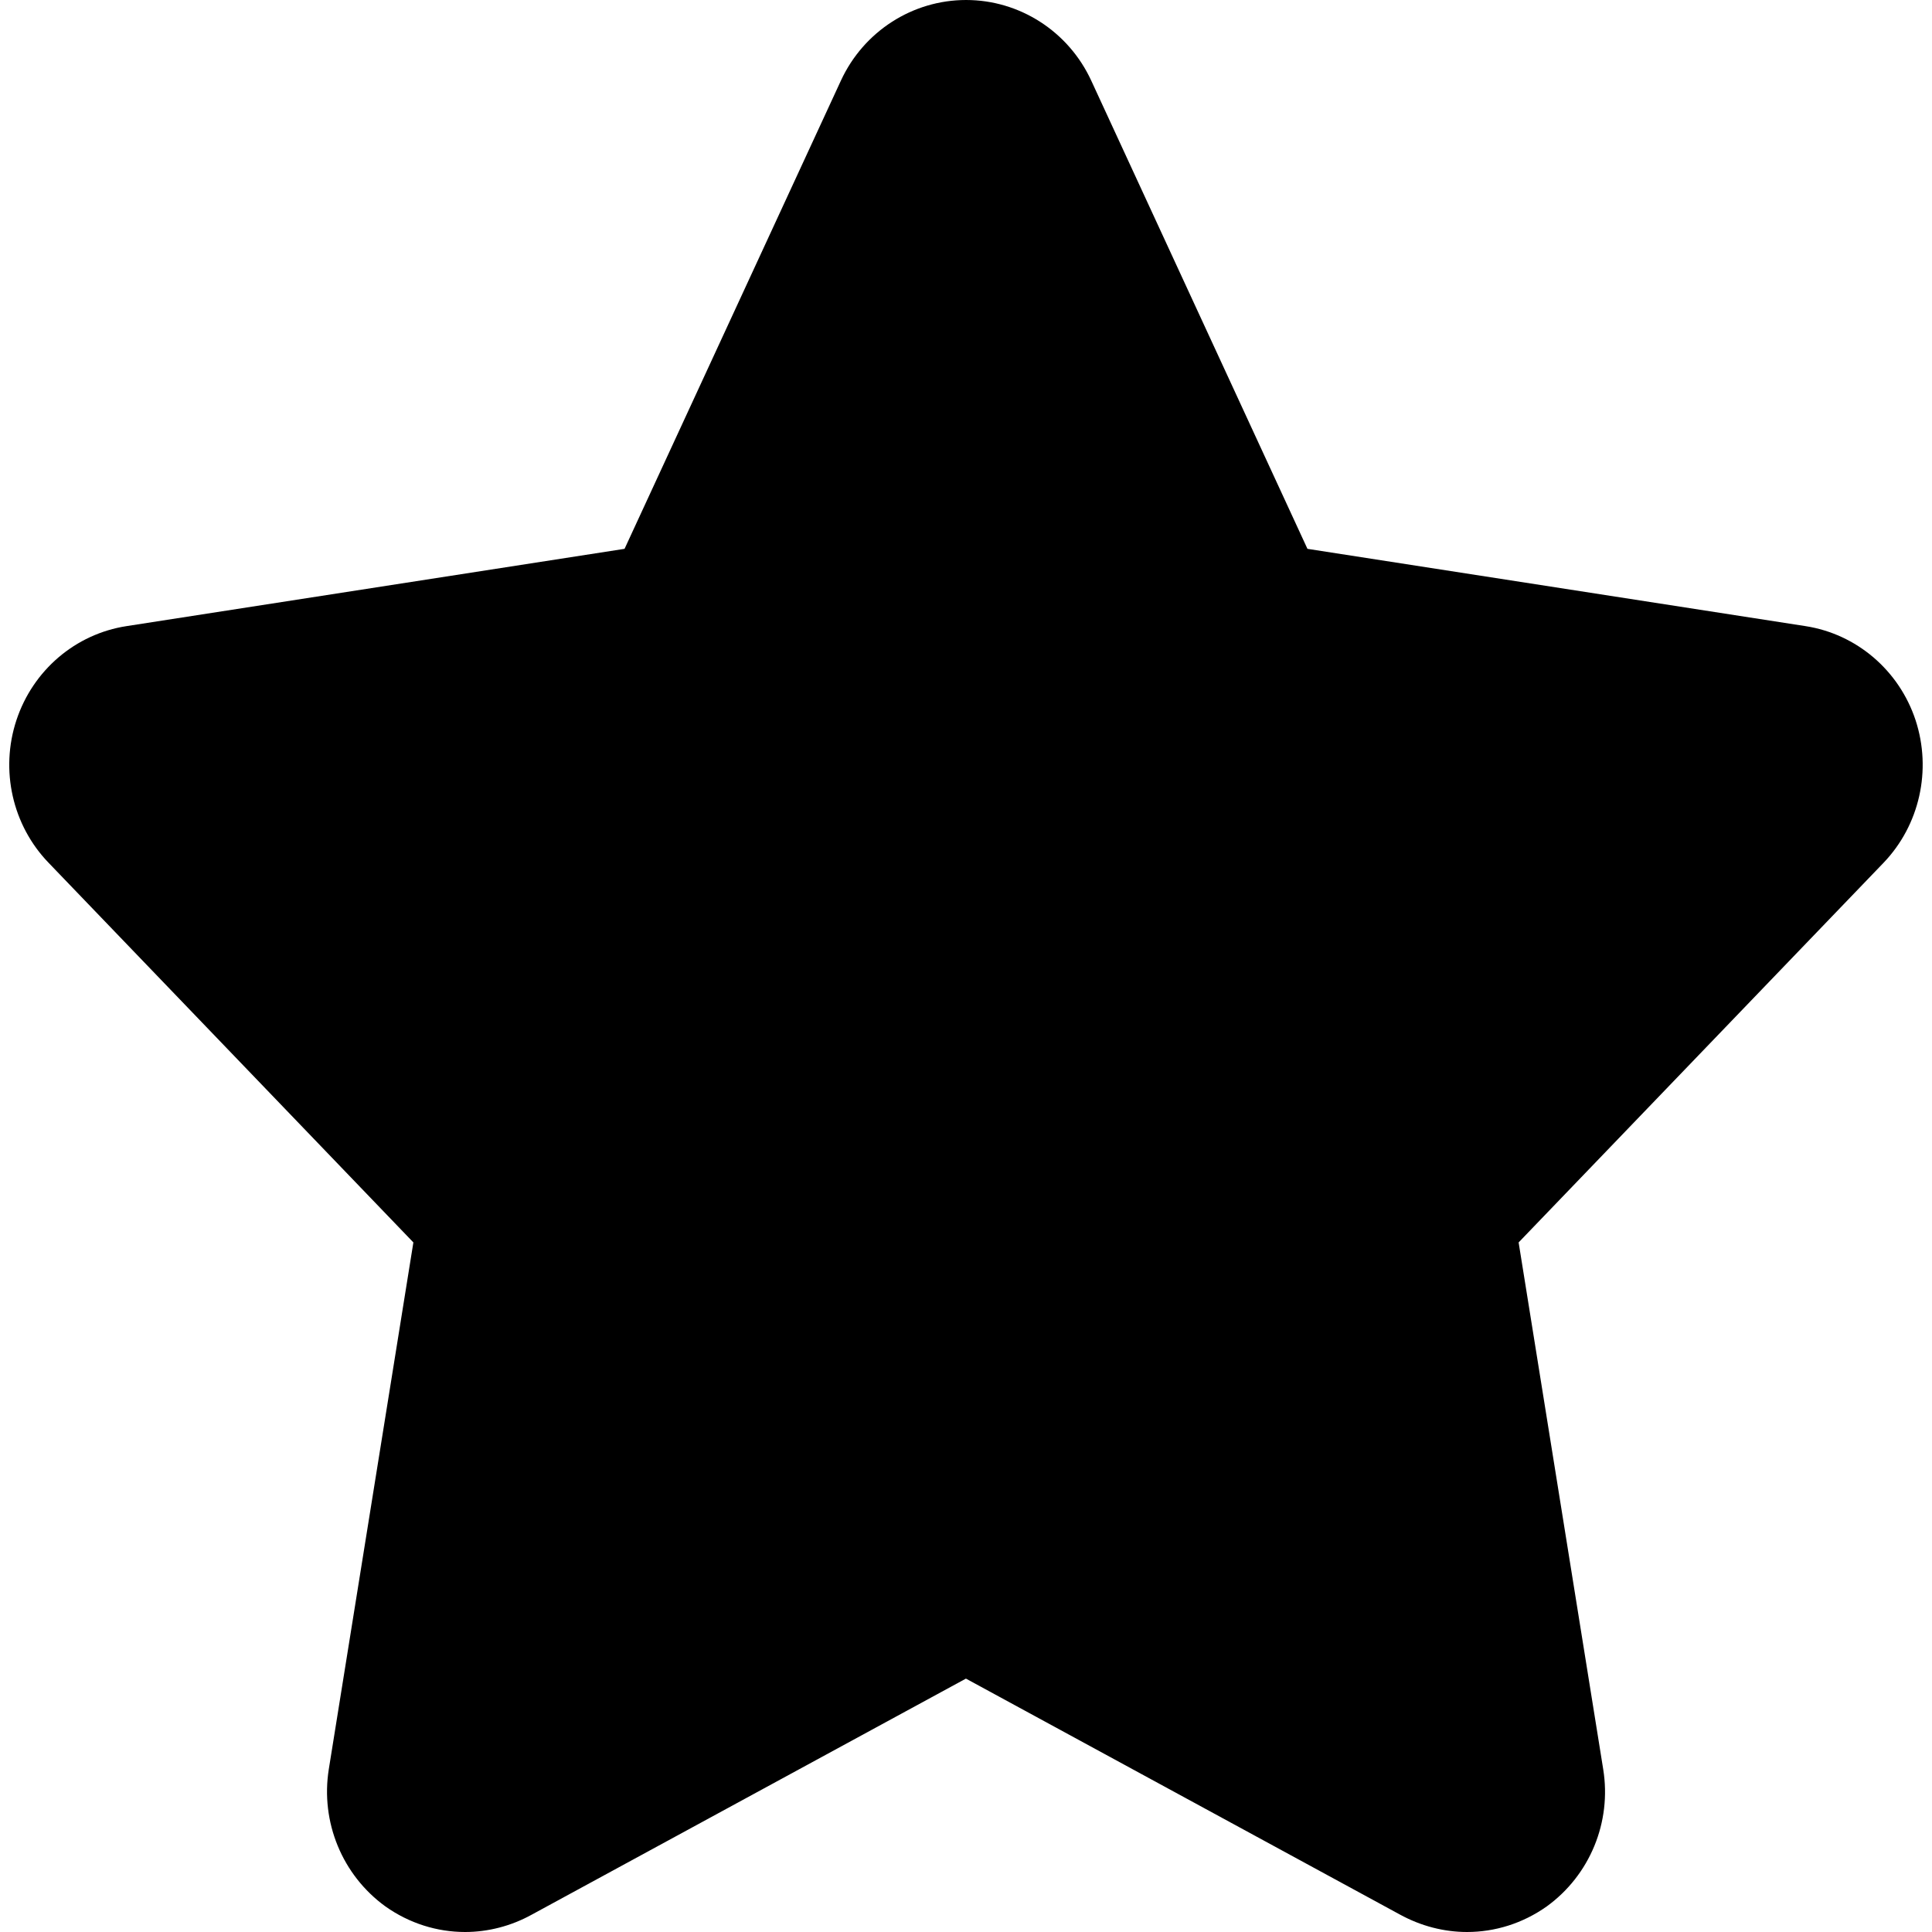 <?xml version="1.0" standalone="no"?><!DOCTYPE svg PUBLIC "-//W3C//DTD SVG 1.1//EN" "http://www.w3.org/Graphics/SVG/1.1/DTD/svg11.dtd"><svg t="1534094265592" class="icon" style="" viewBox="0 0 1024 1024" version="1.1" xmlns="http://www.w3.org/2000/svg" p-id="2012" xmlns:xlink="http://www.w3.org/1999/xlink" width="32" height="32"><defs><style type="text/css"></style></defs><path d="M1015.296 381.716c-8.743-26.466-31.35-45.686-58.368-49.861l-263.956-40.96L578.363 42.693C566.311 16.62 540.396 0 512.039 0S457.767 16.62 445.716 42.693L331.028 290.895l-263.956 40.96C39.975 336.03 17.447 355.249 8.704 381.716c-8.743 26.466-2.127 55.69 17.014 75.54L219.097 658.511 174.277 937.669c-4.49 28.121 7.168 56.241 30.011 72.783C216.97 1019.431 231.7 1024 246.508 1024c12.13 0 24.418-3.151 35.367-9.216l230.085-125.086 230.085 125.086C753.152 1020.849 765.361 1024 777.57 1024c14.809 0 29.538-4.569 42.22-13.548 22.843-16.542 34.501-44.662 29.932-72.783L804.903 658.511l193.457-201.255C1017.423 437.327 1023.961 408.182 1015.296 381.716z" p-id="2013"></path></svg>